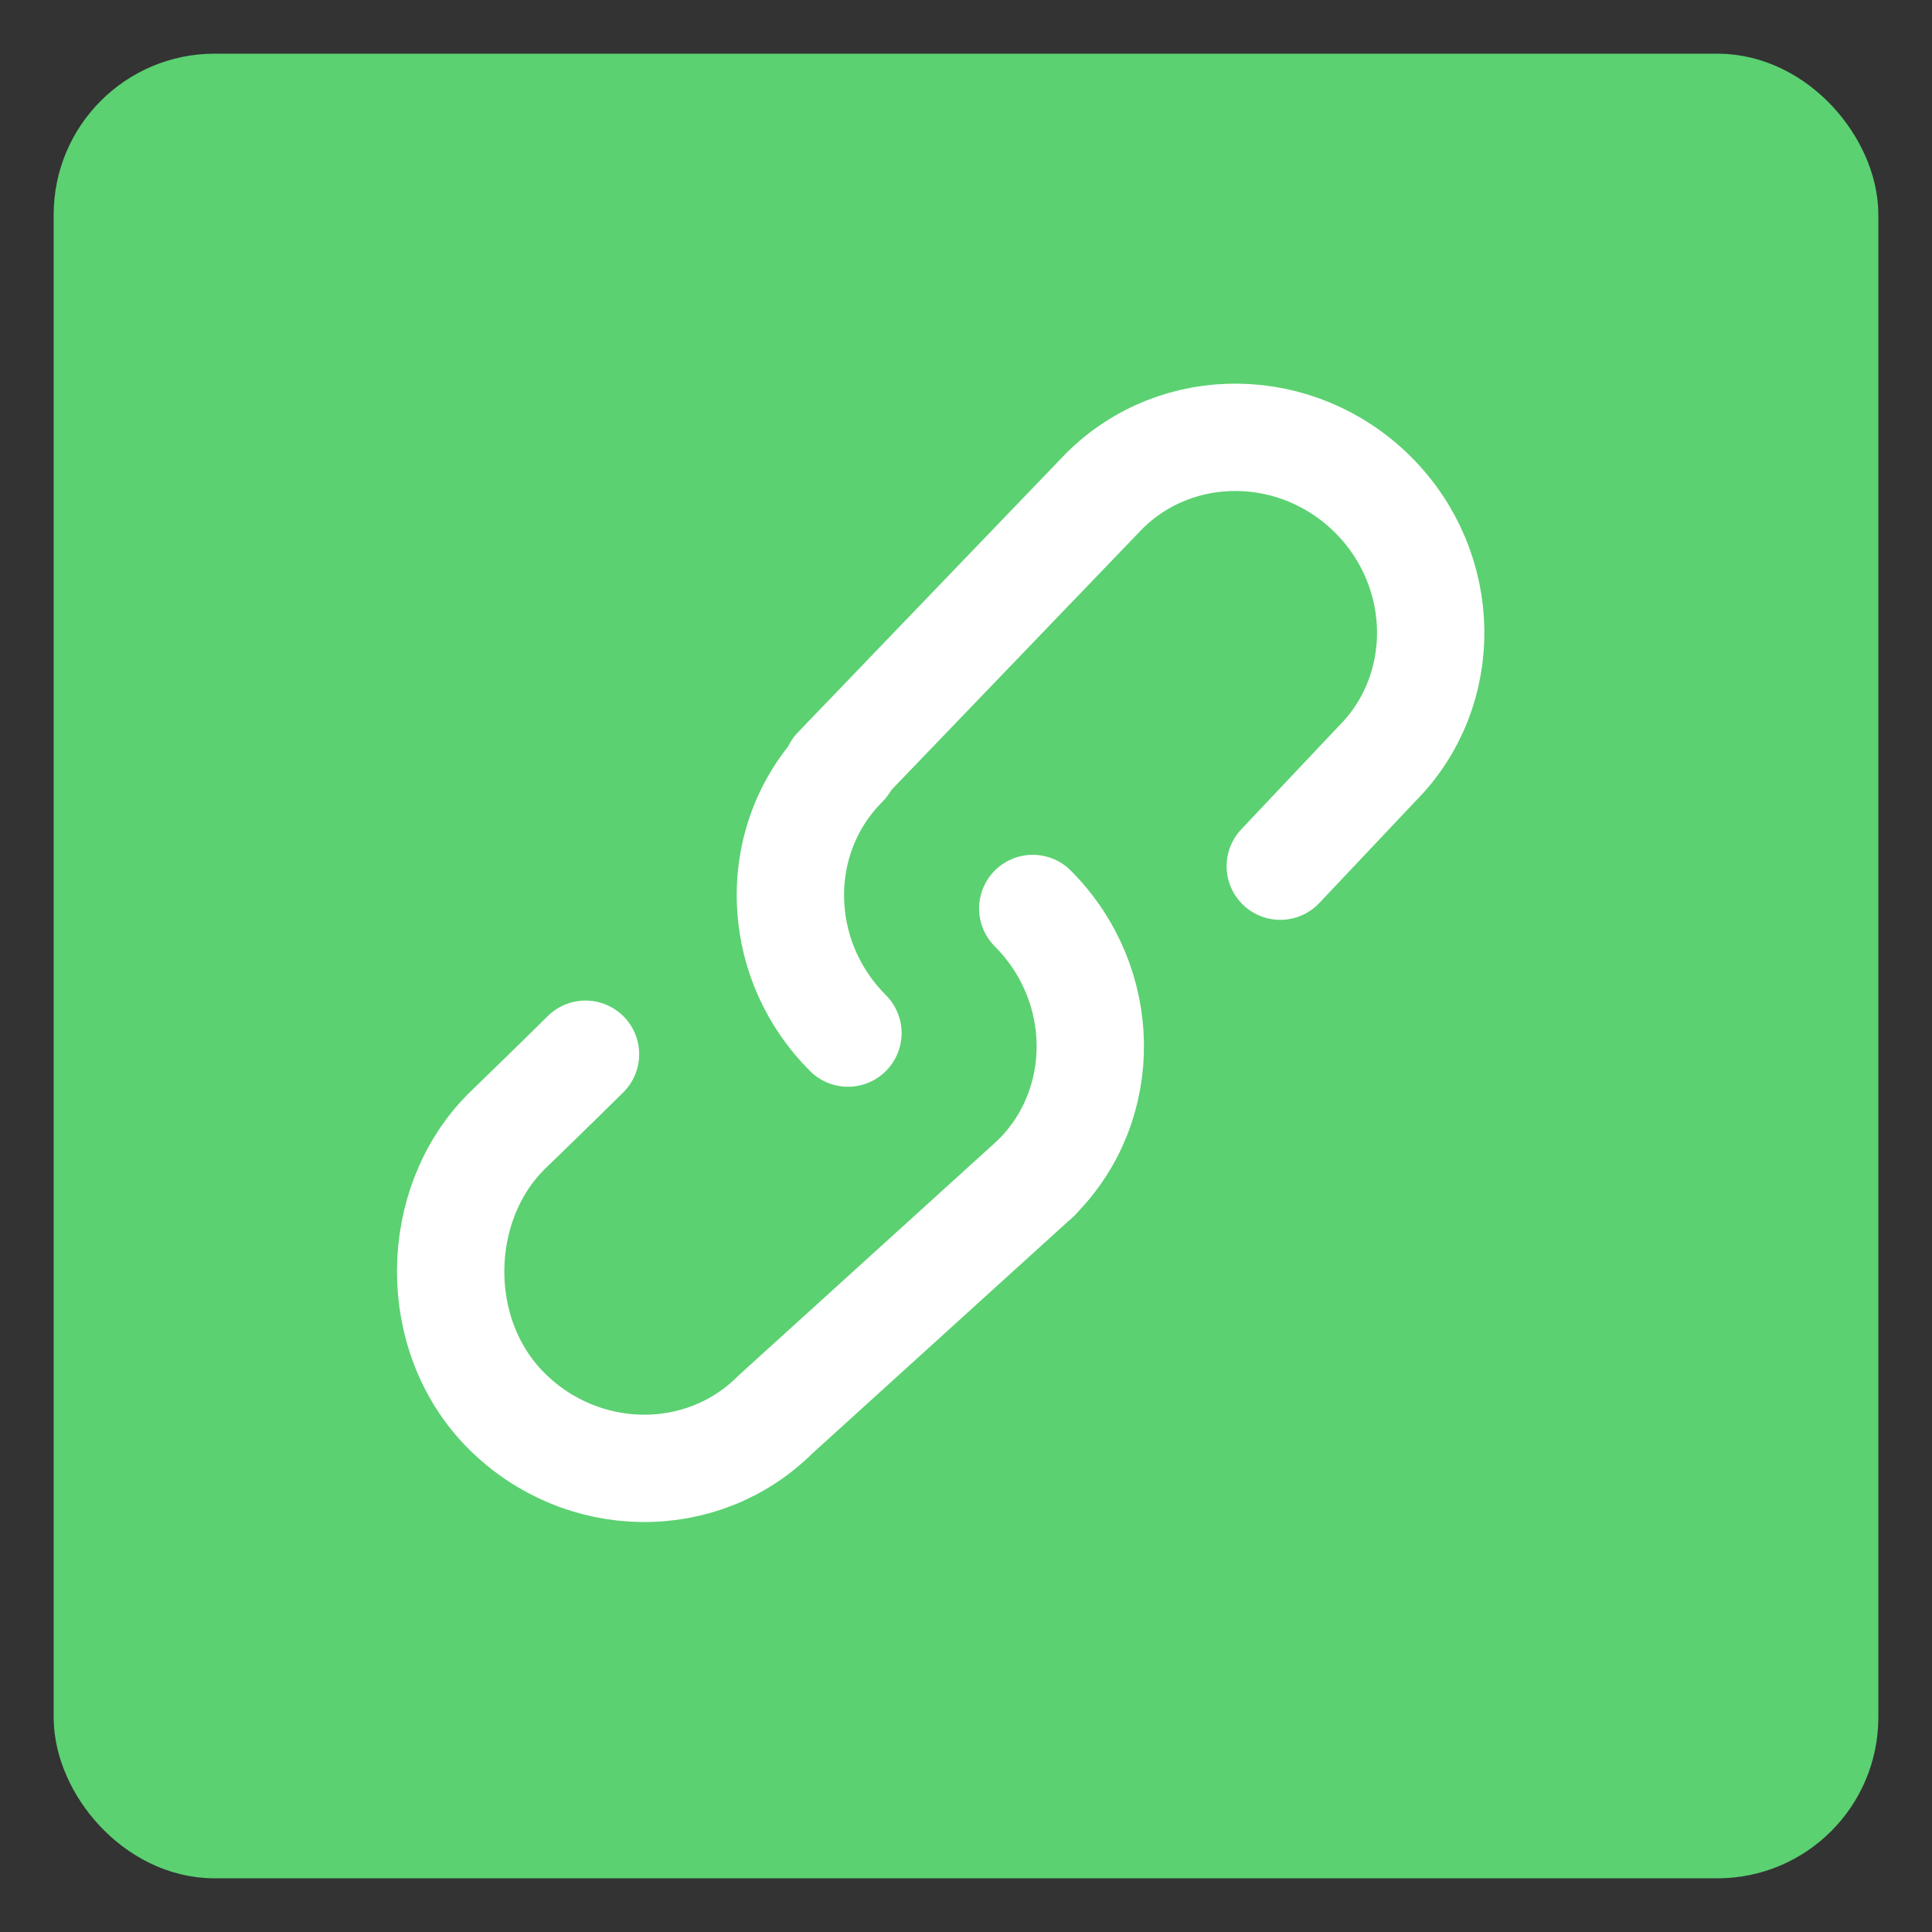 <?xml version="1.0" encoding="UTF-8"?>
<svg width="18px" height="18px" viewBox="0 0 18 18" version="1.1" xmlns="http://www.w3.org/2000/svg" xmlns:xlink="http://www.w3.org/1999/xlink">
    <rect x="0" y="0" width="18" height="18" fill="#333333" stroke="none"/>
    <title>复制链接_copy-link备份</title>
    <g id="页面-1" stroke="none" stroke-width="1" fill="none" fill-rule="evenodd" stroke-linejoin="round">
        <g id="0915_一页备份-2" transform="translate(-205, -393)">
            <g id="复制链接_copy-link备份" transform="translate(206, 394)">
                <rect id="矩形" stroke="#5BD171" fill="#5BD171" fill-rule="nonzero" x="0" y="0" width="16" height="16" rx="1"></rect>
                <path d="M6.795,6.169 L9.286,3.577 C9.969,2.894 11.091,2.909 11.793,3.61 C12.495,4.312 12.51,5.435 11.827,6.118 L10.928,7.07" id="路径" stroke="#FFFFFF" stroke-linecap="round"></path>
                <path d="M4.455,8.822 C4.214,9.062 3.718,9.542 3.718,9.542 C3.035,10.225 3.016,11.443 3.718,12.144 C4.42,12.846 5.542,12.861 6.225,12.178 L8.656,9.972" id="路径" stroke="#FFFFFF" stroke-linecap="round"></path>
                <path d="M6.9,8.625 C6.574,8.299 6.396,7.882 6.368,7.461 C6.335,6.975 6.501,6.483 6.866,6.118" id="路径" stroke="#FFFFFF" stroke-linecap="round"></path>
                <path d="M8.622,7.464 C9.323,8.166 9.339,9.288 8.655,9.972" id="路径" stroke="#FFFFFF" stroke-linecap="round"></path>
            </g>
        </g>
    </g>
</svg>